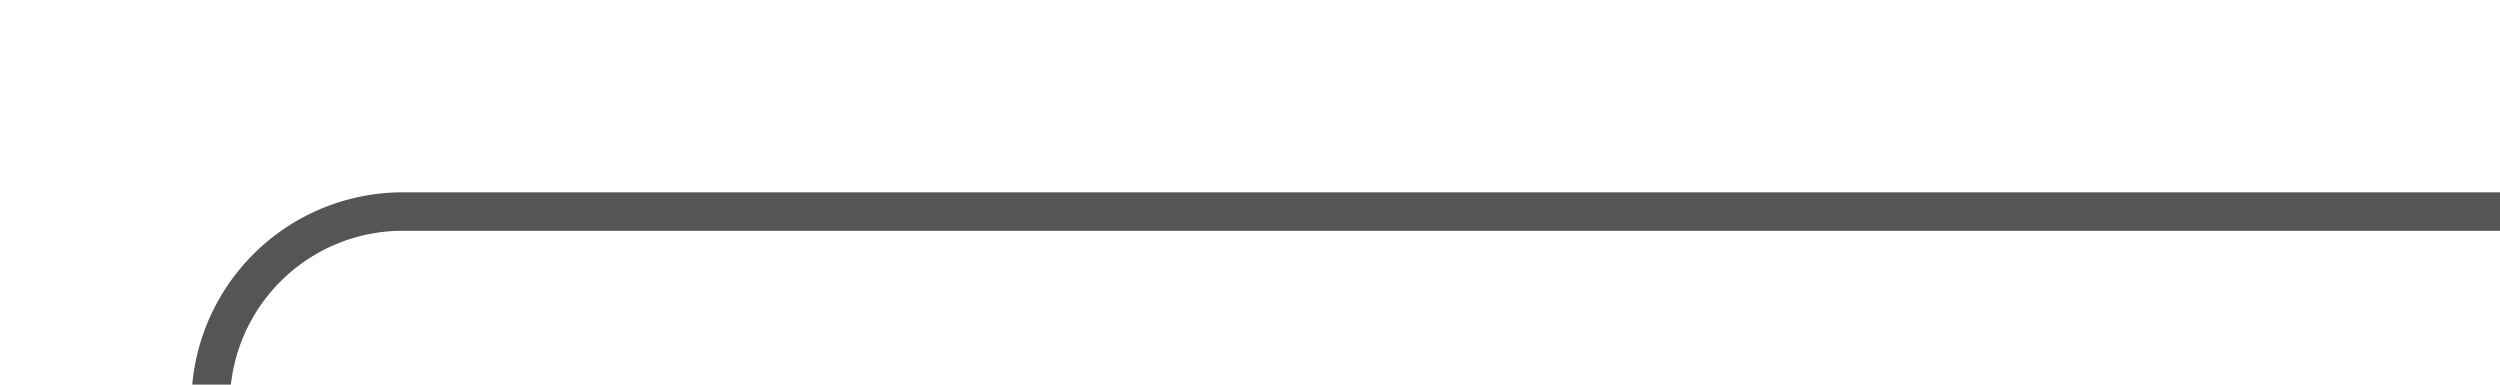 ﻿<?xml version="1.0" encoding="utf-8"?>
<svg version="1.1" xmlns:xlink="http://www.w3.org/1999/xlink" width="65px" height="10px" preserveAspectRatio="xMinYMid meet" viewBox="1418 92  65 8" xmlns="http://www.w3.org/2000/svg">
  <path d="M 1365 131.5  L 1418 131.5  A 5 5 0 0 0 1423.5 126.5 L 1423.5 101  A 5 5 0 0 1 1428.5 96.5 L 1483 96.5  " stroke-width="1" stroke="#555555" fill="none" />
  <path d="M 1367 128.5  A 3 3 0 0 0 1364 131.5 A 3 3 0 0 0 1367 134.5 A 3 3 0 0 0 1370 131.5 A 3 3 0 0 0 1367 128.5 Z " fill-rule="nonzero" fill="#555555" stroke="none" />
</svg>